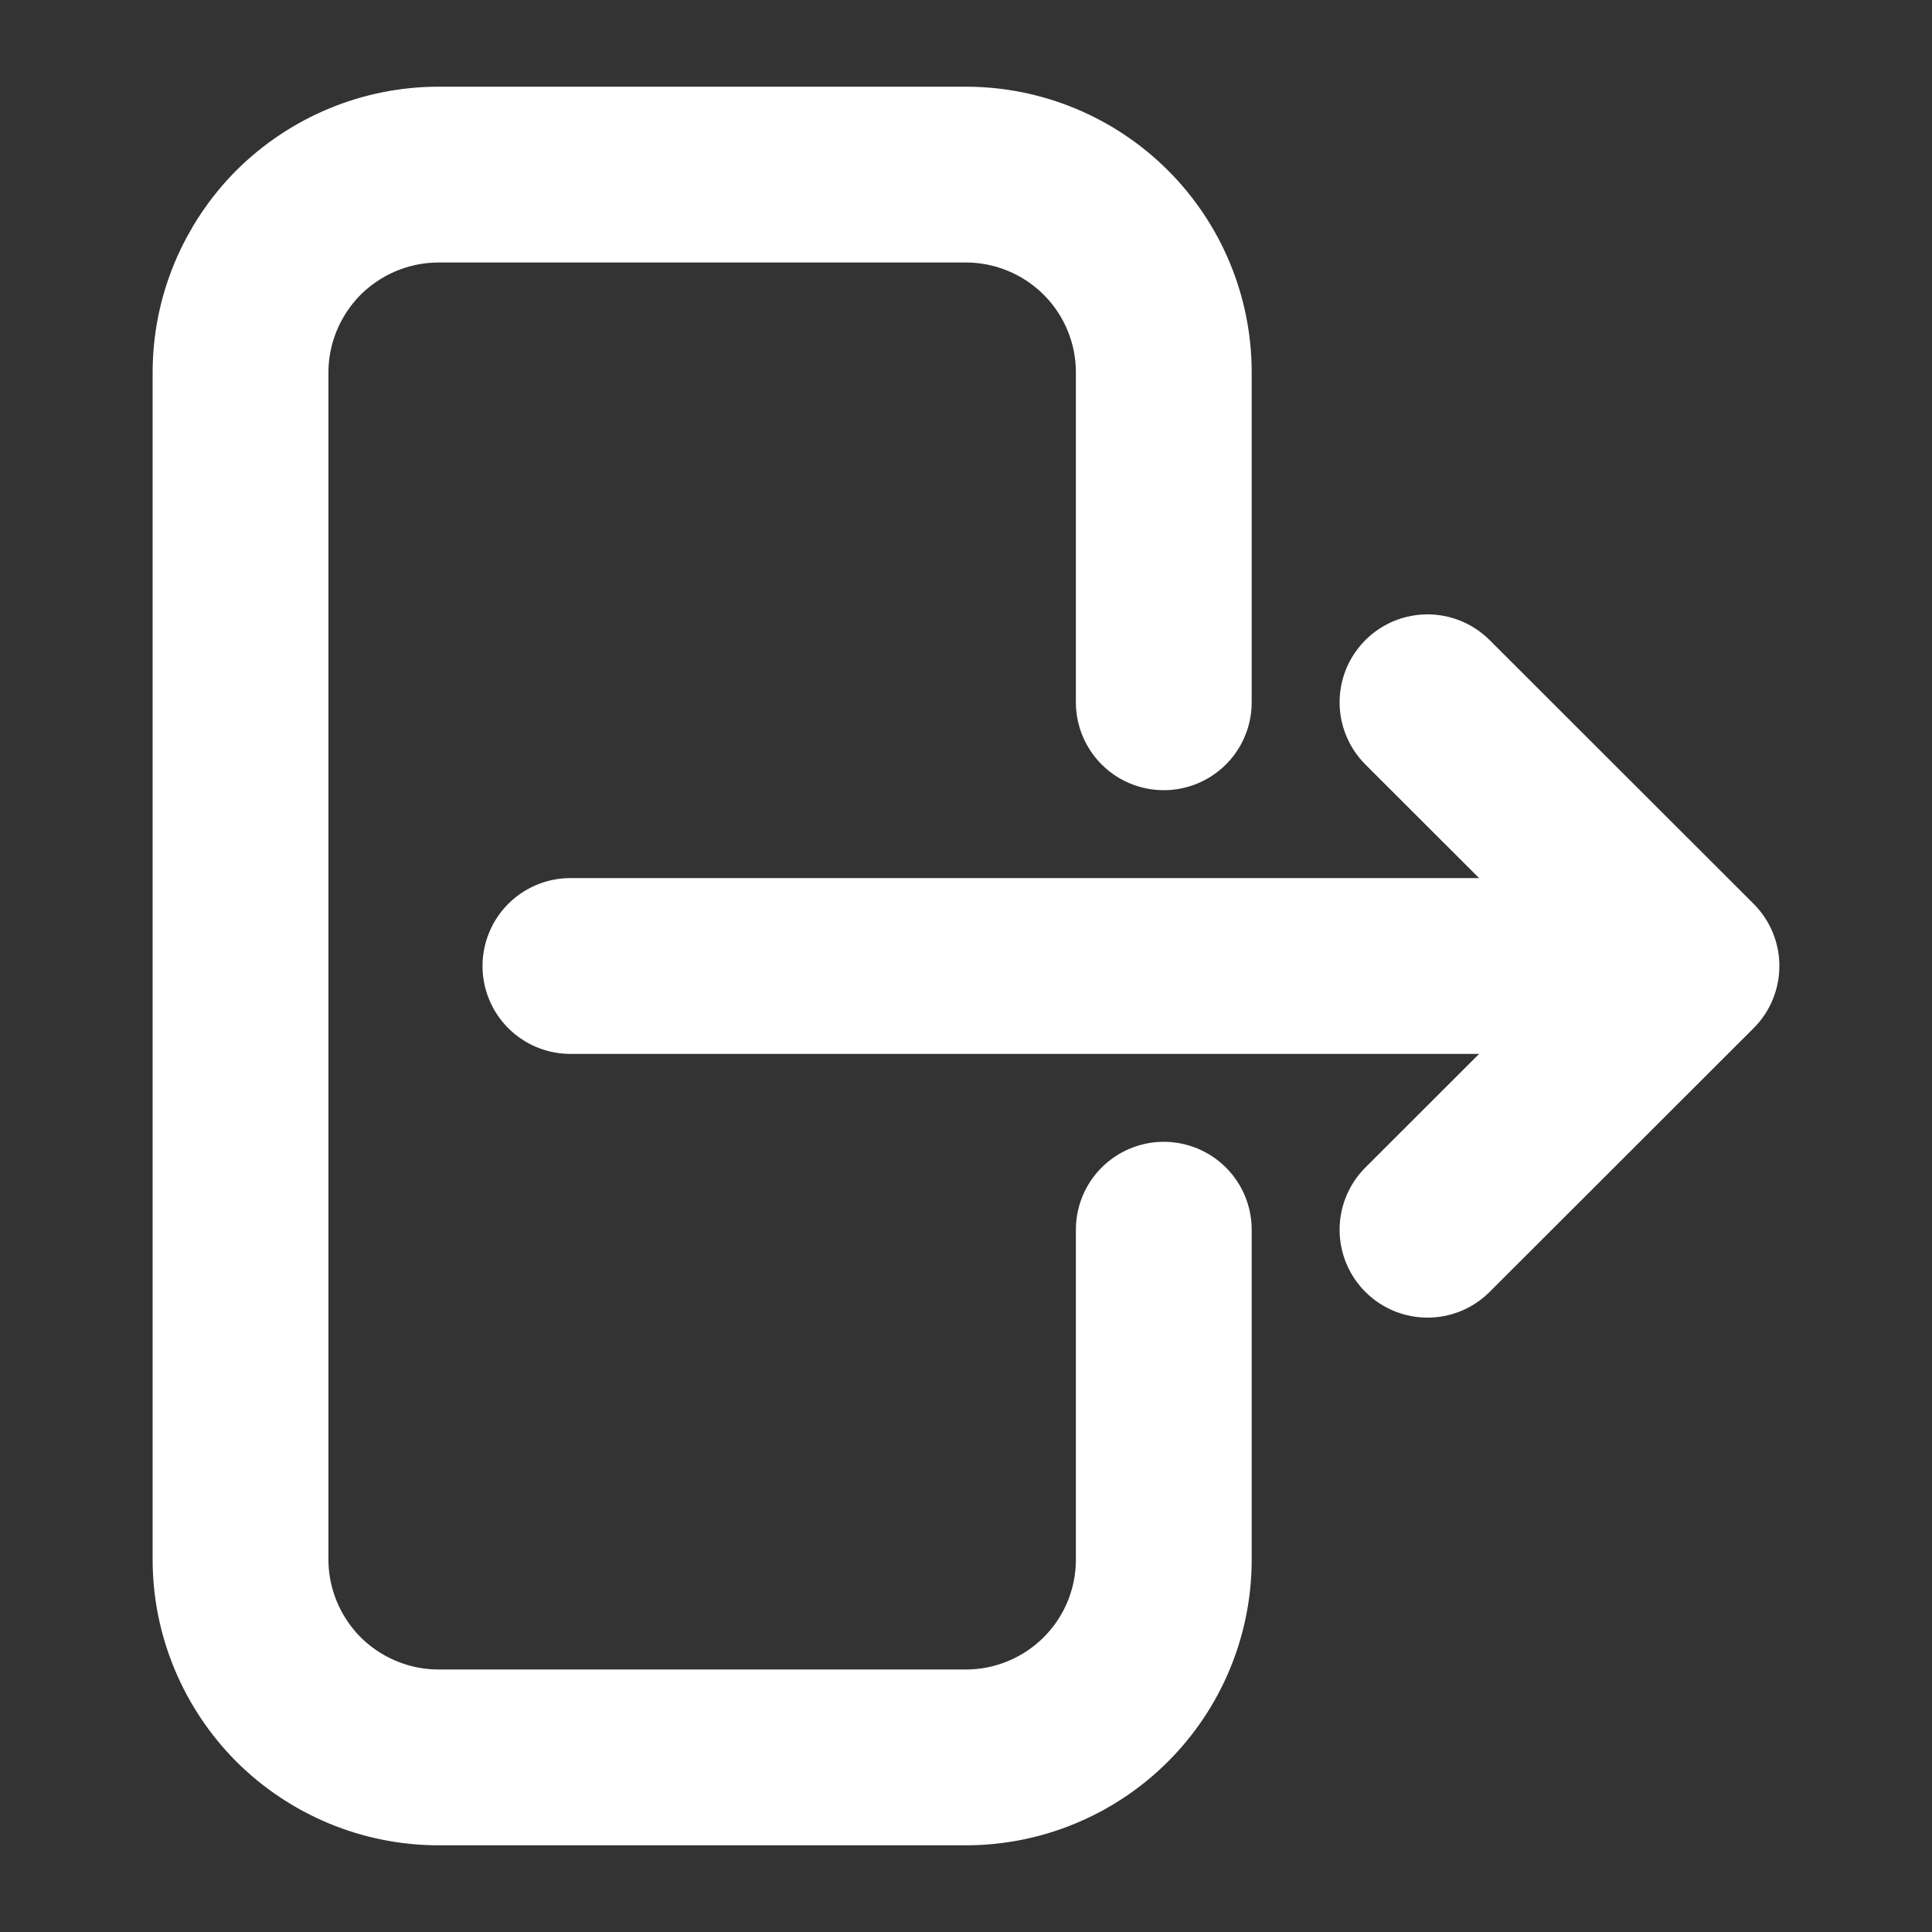<svg width="8" height="8" viewBox="0 0 8 8" fill="none" xmlns="http://www.w3.org/2000/svg">
<rect x="0" y="0" width="8" height="8" fill="#333333" stroke="none"/>
<path d="M4.819 2.908V1.542C4.819 1.325 4.733 1.117 4.579 0.963C4.426 0.81 4.217 0.723 4 0.723H1.816C1.598 0.723 1.39 0.81 1.236 0.963C1.083 1.117 0.996 1.325 0.996 1.542V6.458C0.996 6.675 1.083 6.883 1.236 7.037C1.39 7.19 1.598 7.277 1.816 7.277H4C4.217 7.277 4.426 7.19 4.579 7.037C4.733 6.883 4.819 6.675 4.819 6.458V5.092M5.911 5.092L7.004 4M7.004 4L5.911 2.908M7.004 4H2.362" stroke="white" stroke-width="0.728" stroke-linecap="round" stroke-linejoin="round"/>
</svg>

